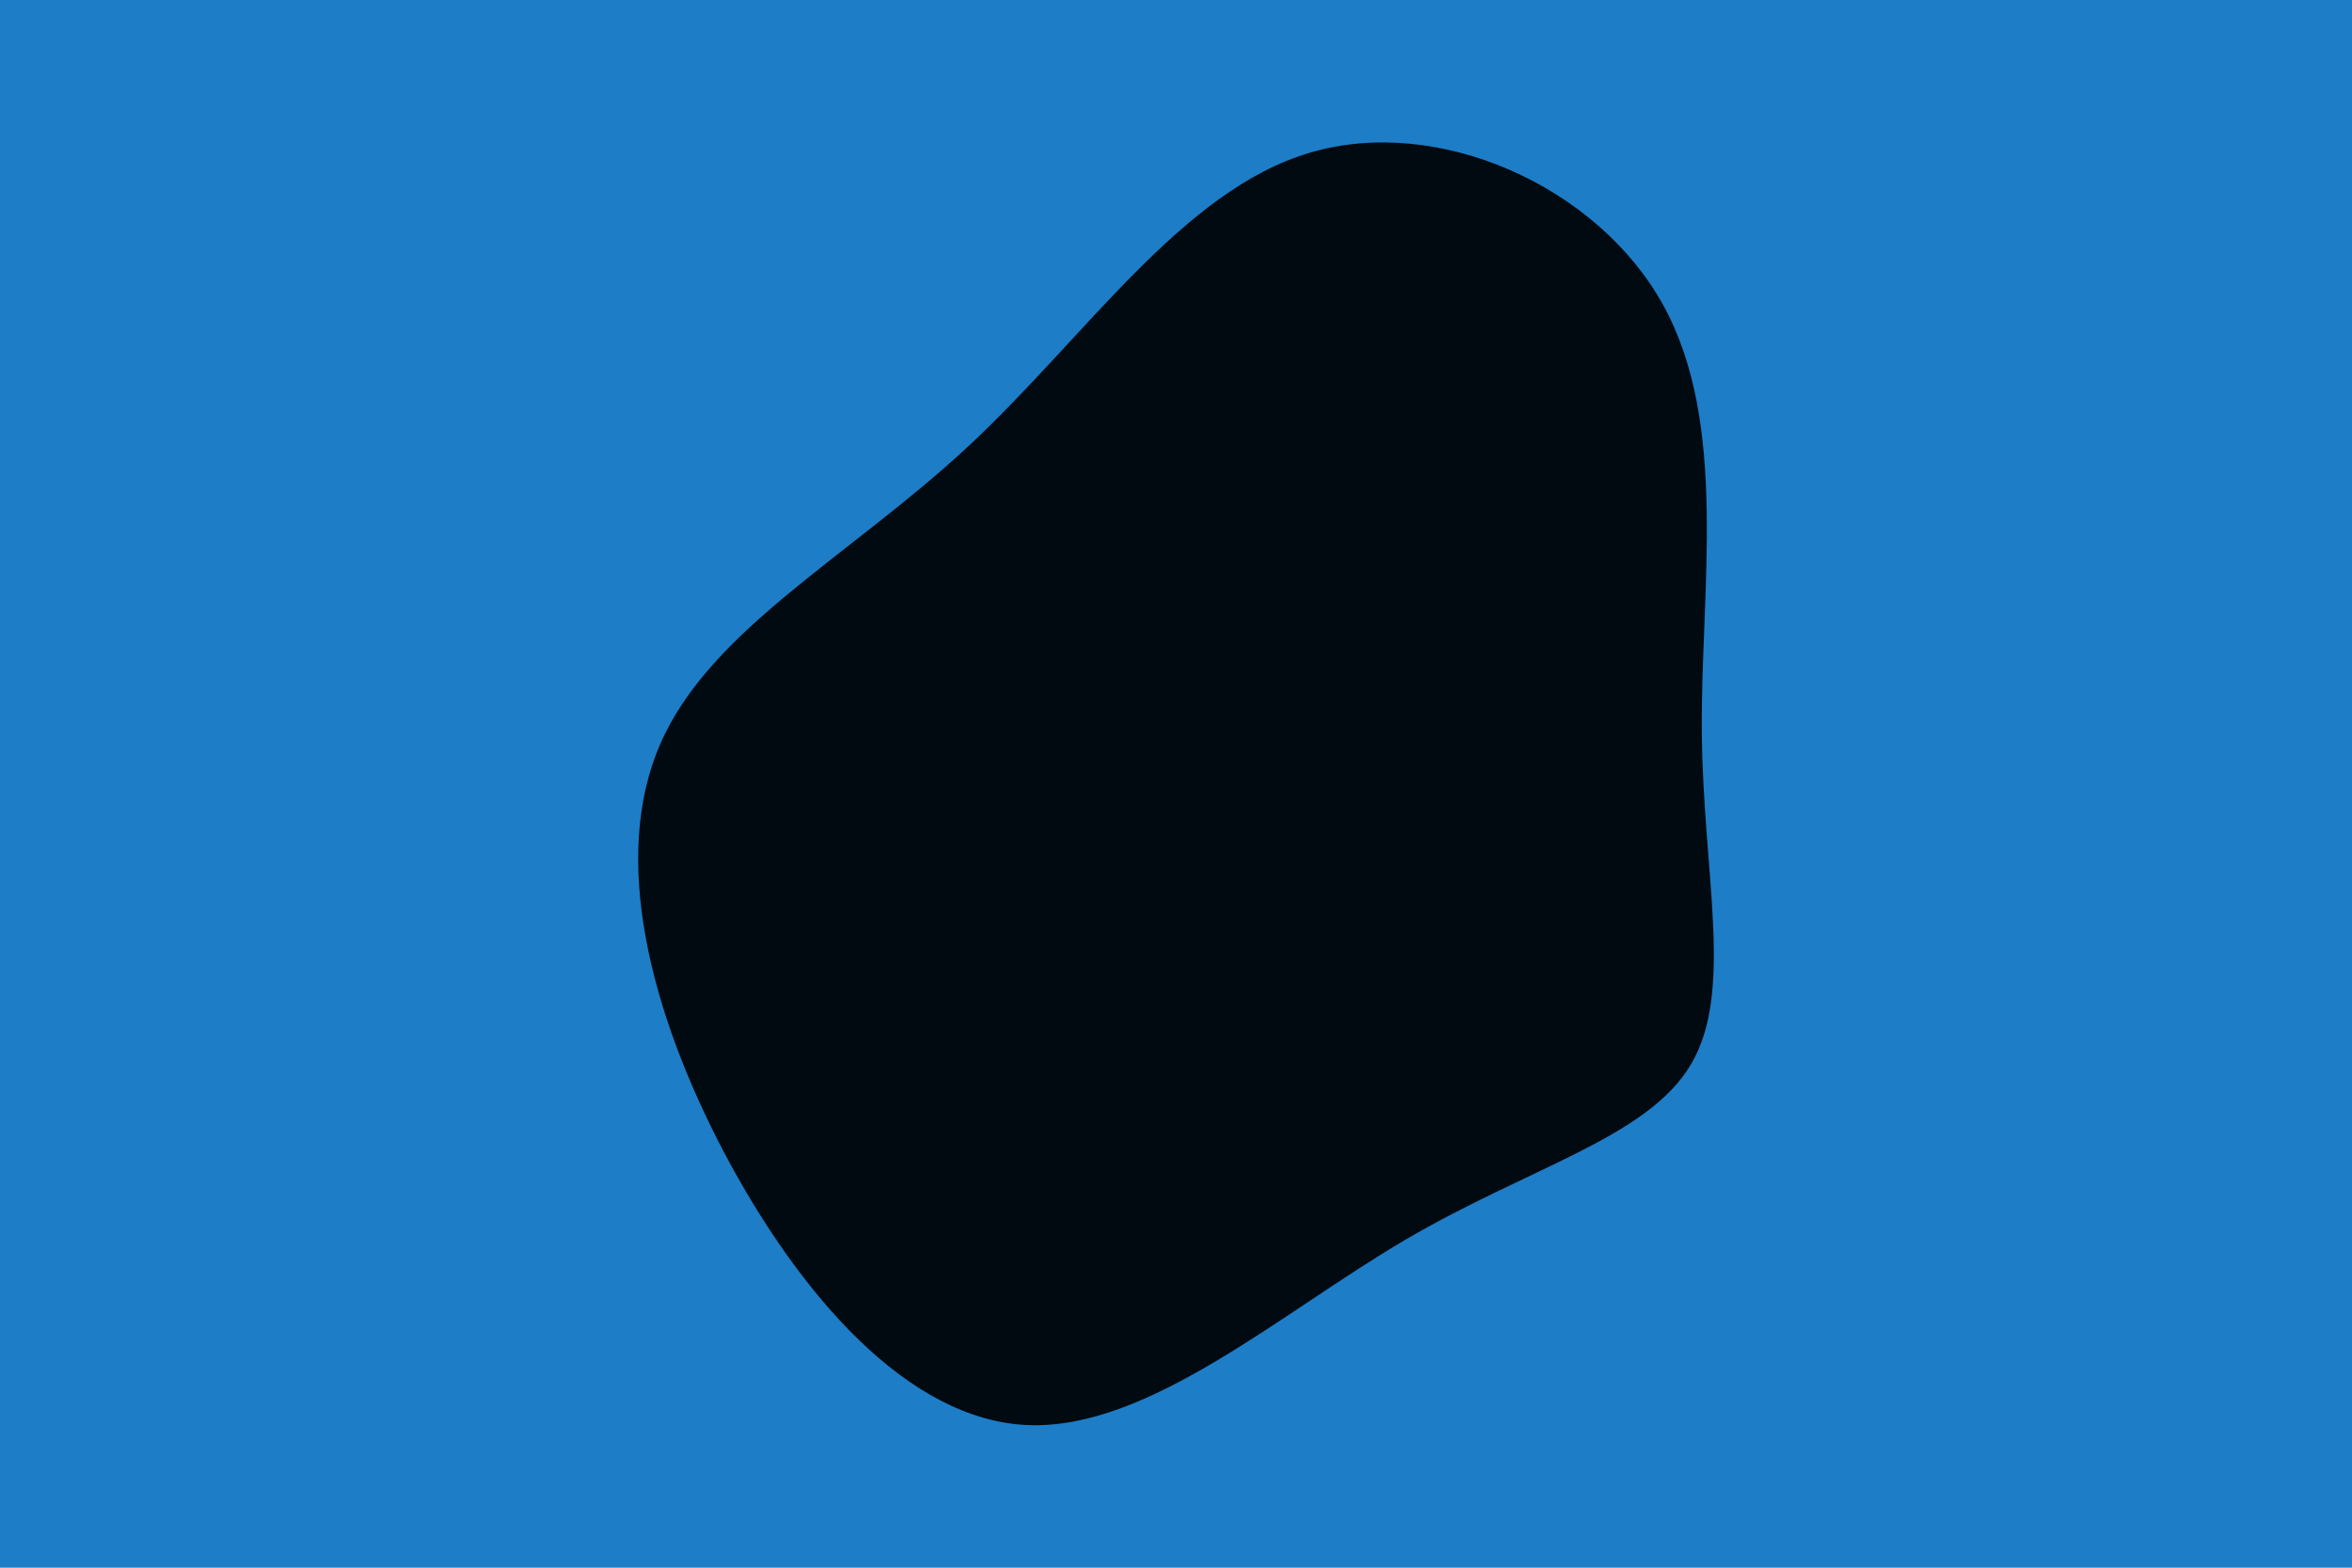 <svg id="visual" viewBox="0 0 900 600" width="900" height="600" xmlns="http://www.w3.org/2000/svg" xmlns:xlink="http://www.w3.org/1999/xlink" version="1.1"><rect x="0" y="0" width="900" height="600" fill="#1d7dc7"></rect><g transform="translate(489.204 316.726)"><path d="M147.2 -200C172.4 -154.4 161.5 -90.5 162 -36.2C162.5 18.1 174.4 62.8 157.8 90.7C141.2 118.7 96.3 129.8 48.5 157.8C0.8 185.8 -49.7 230.5 -95.8 228.7C-141.9 226.9 -183.5 178.4 -212 124.6C-240.4 70.7 -255.6 11.5 -236.5 -32.1C-217.4 -75.8 -164 -103.8 -118.8 -145.8C-73.7 -187.8 -36.9 -243.9 12.1 -258.3C61.1 -272.8 122.1 -245.5 147.2 -200" fill="#010a11"></path></g></svg>